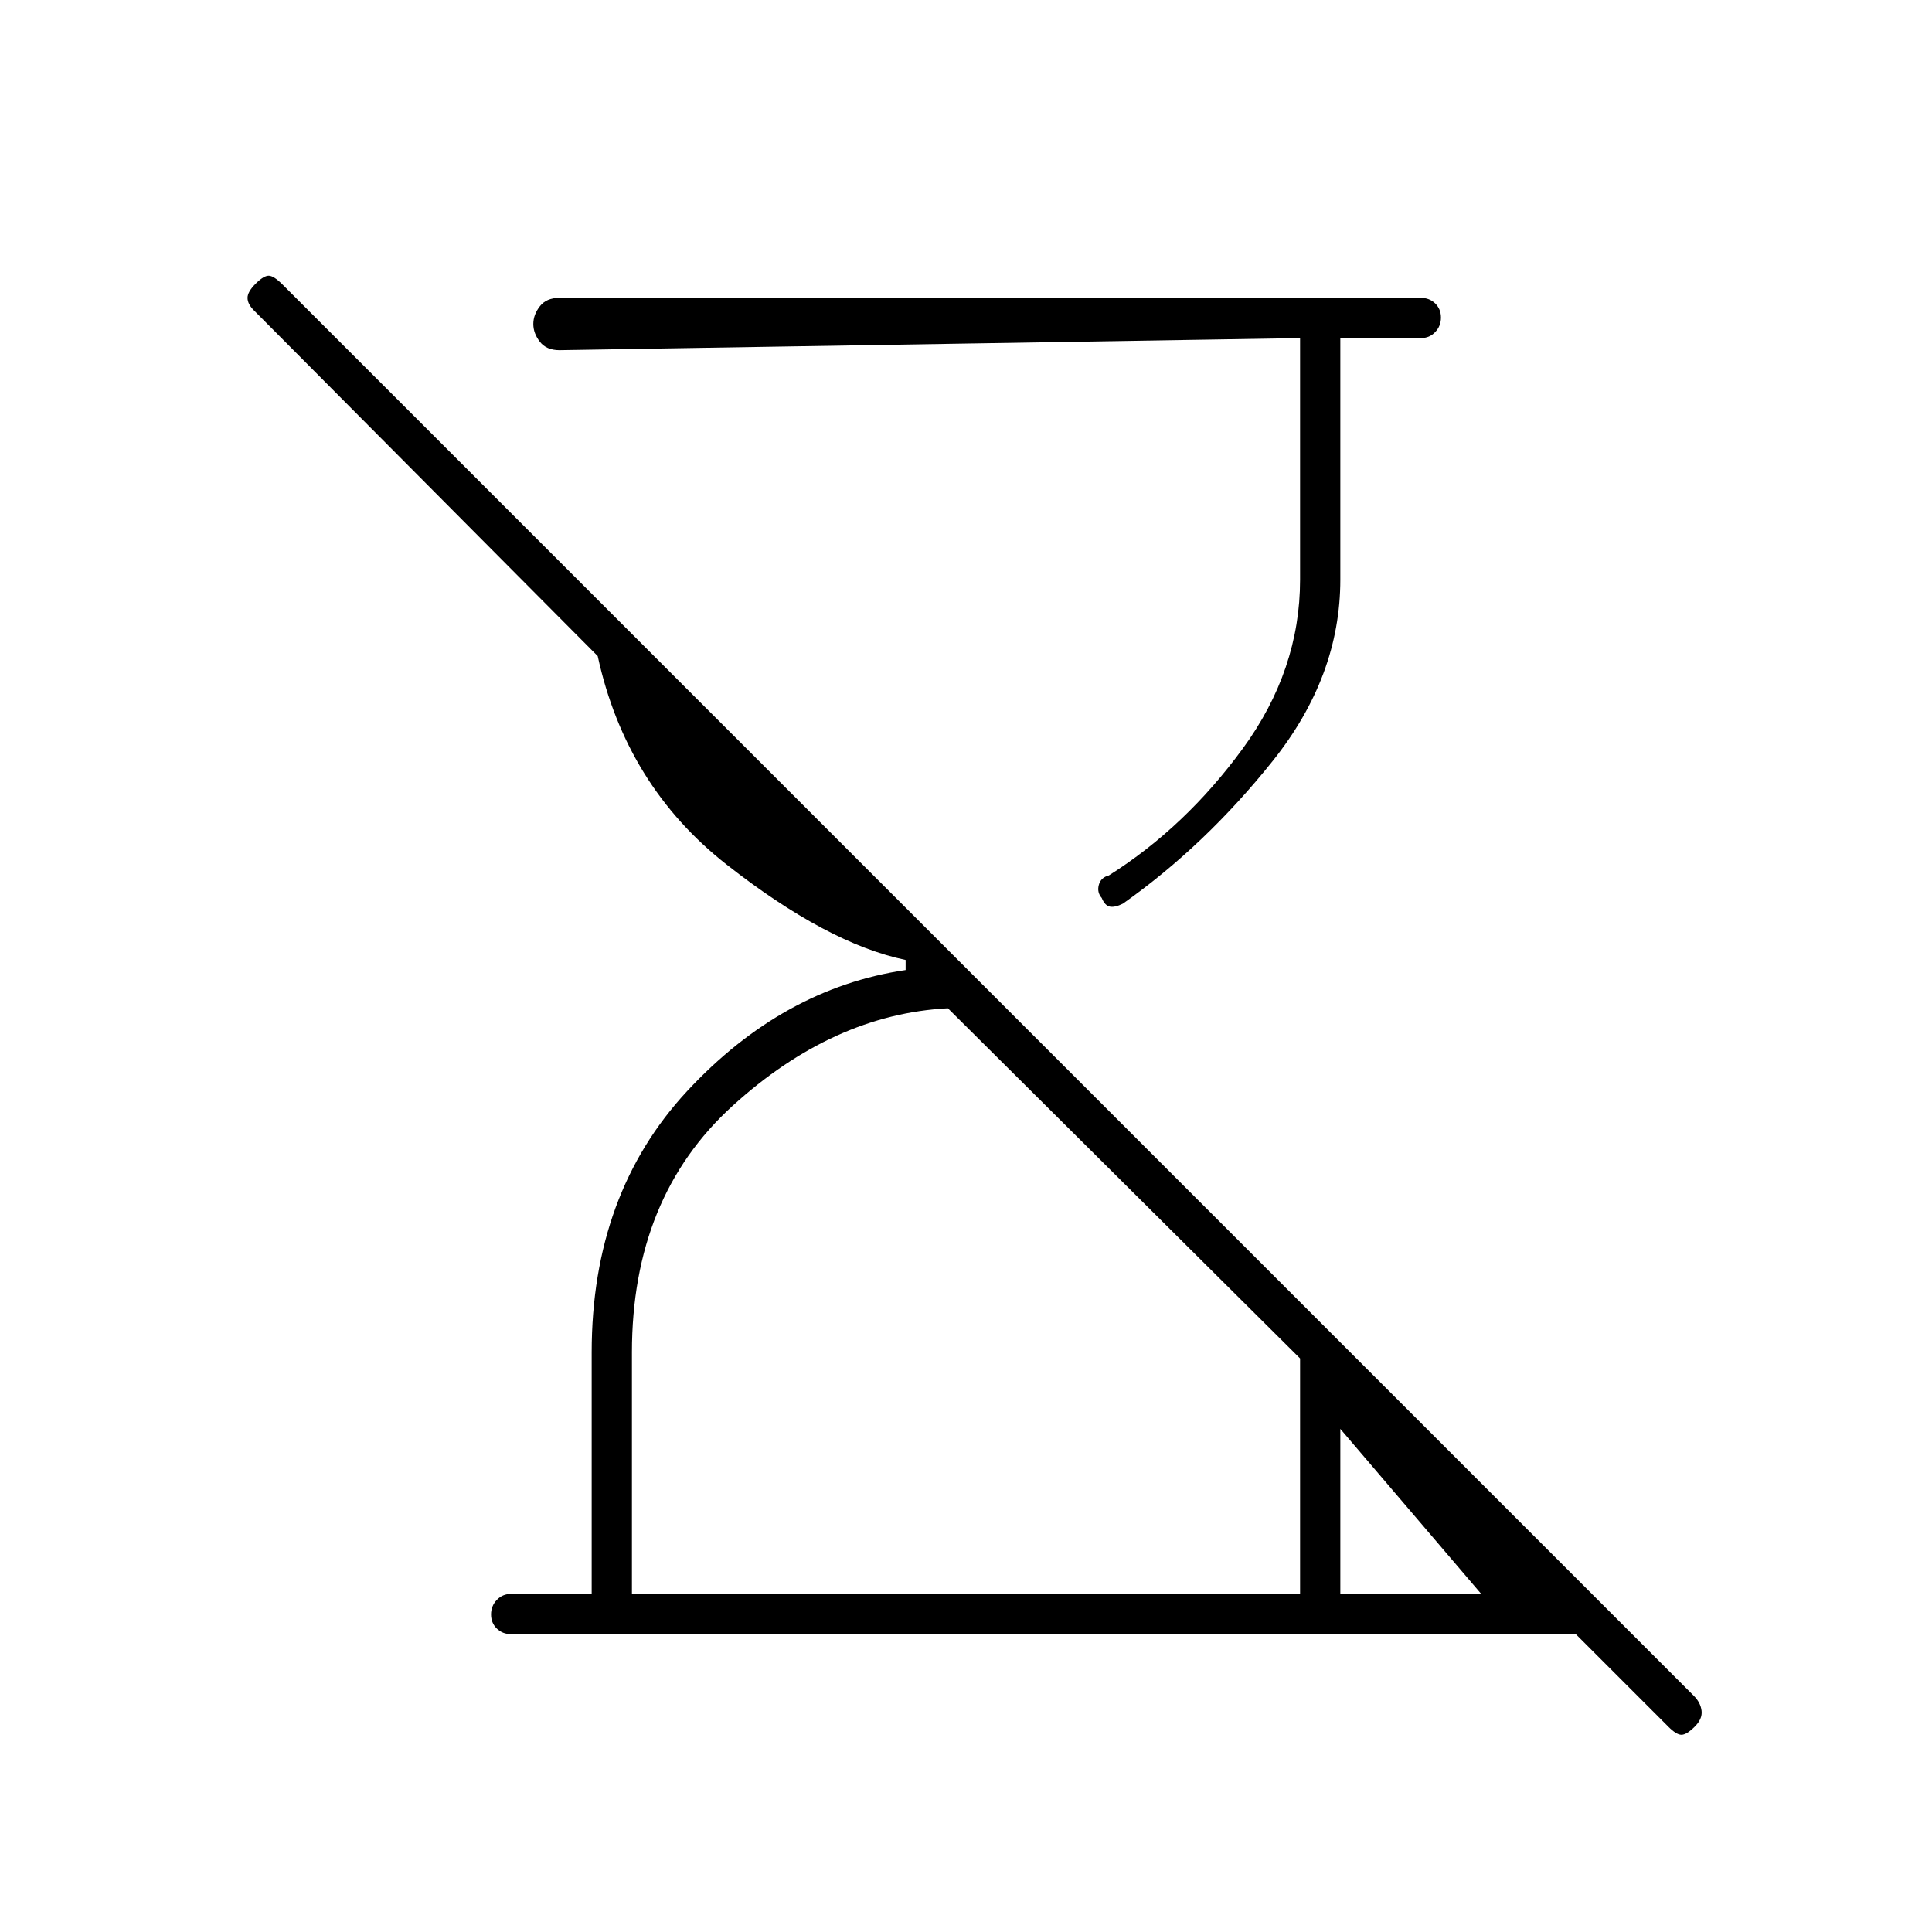 <svg xmlns="http://www.w3.org/2000/svg" height="20" viewBox="0 -960 960 960" width="20"><path d="m829-102-46-46H254q-4.3 0-7.15-2.79-2.85-2.79-2.85-7t2.85-7.21q2.85-3 7.15-3h40v-120q0-78.82 47.5-129.91T450-478v-5q-39-8.18-89-47.44-50-39.25-64-103.56L126.05-805.9Q123-809 123-812q0-3 4-7t6.5-4q2.5 0 6.84 4.34l701.32 701.32q3.34 3.34 3.84 7.41t-3.5 8Q838-98 835.5-98t-6.5-4ZM646-792l-368 6q-6.5 0-9.75-4.19T265-799q0-4.63 3.25-8.81Q271.5-812 278-812h428q4.3 0 7.15 2.79 2.85 2.79 2.85 7t-2.85 7.21q-2.85 3-7.15 3h-40v120q0 48-33.5 90T558-511q-4 2-6.5 1.5t-4.05-4.29q-2.45-2.8-1.45-6.5 1-3.71 5-4.71 38-24 66.5-63t28.5-84v-120ZM314-168h332v-117L471-459q-57 3-107 48.5T314-288v120Zm352 0h70l-70-82v82Z"/></svg>